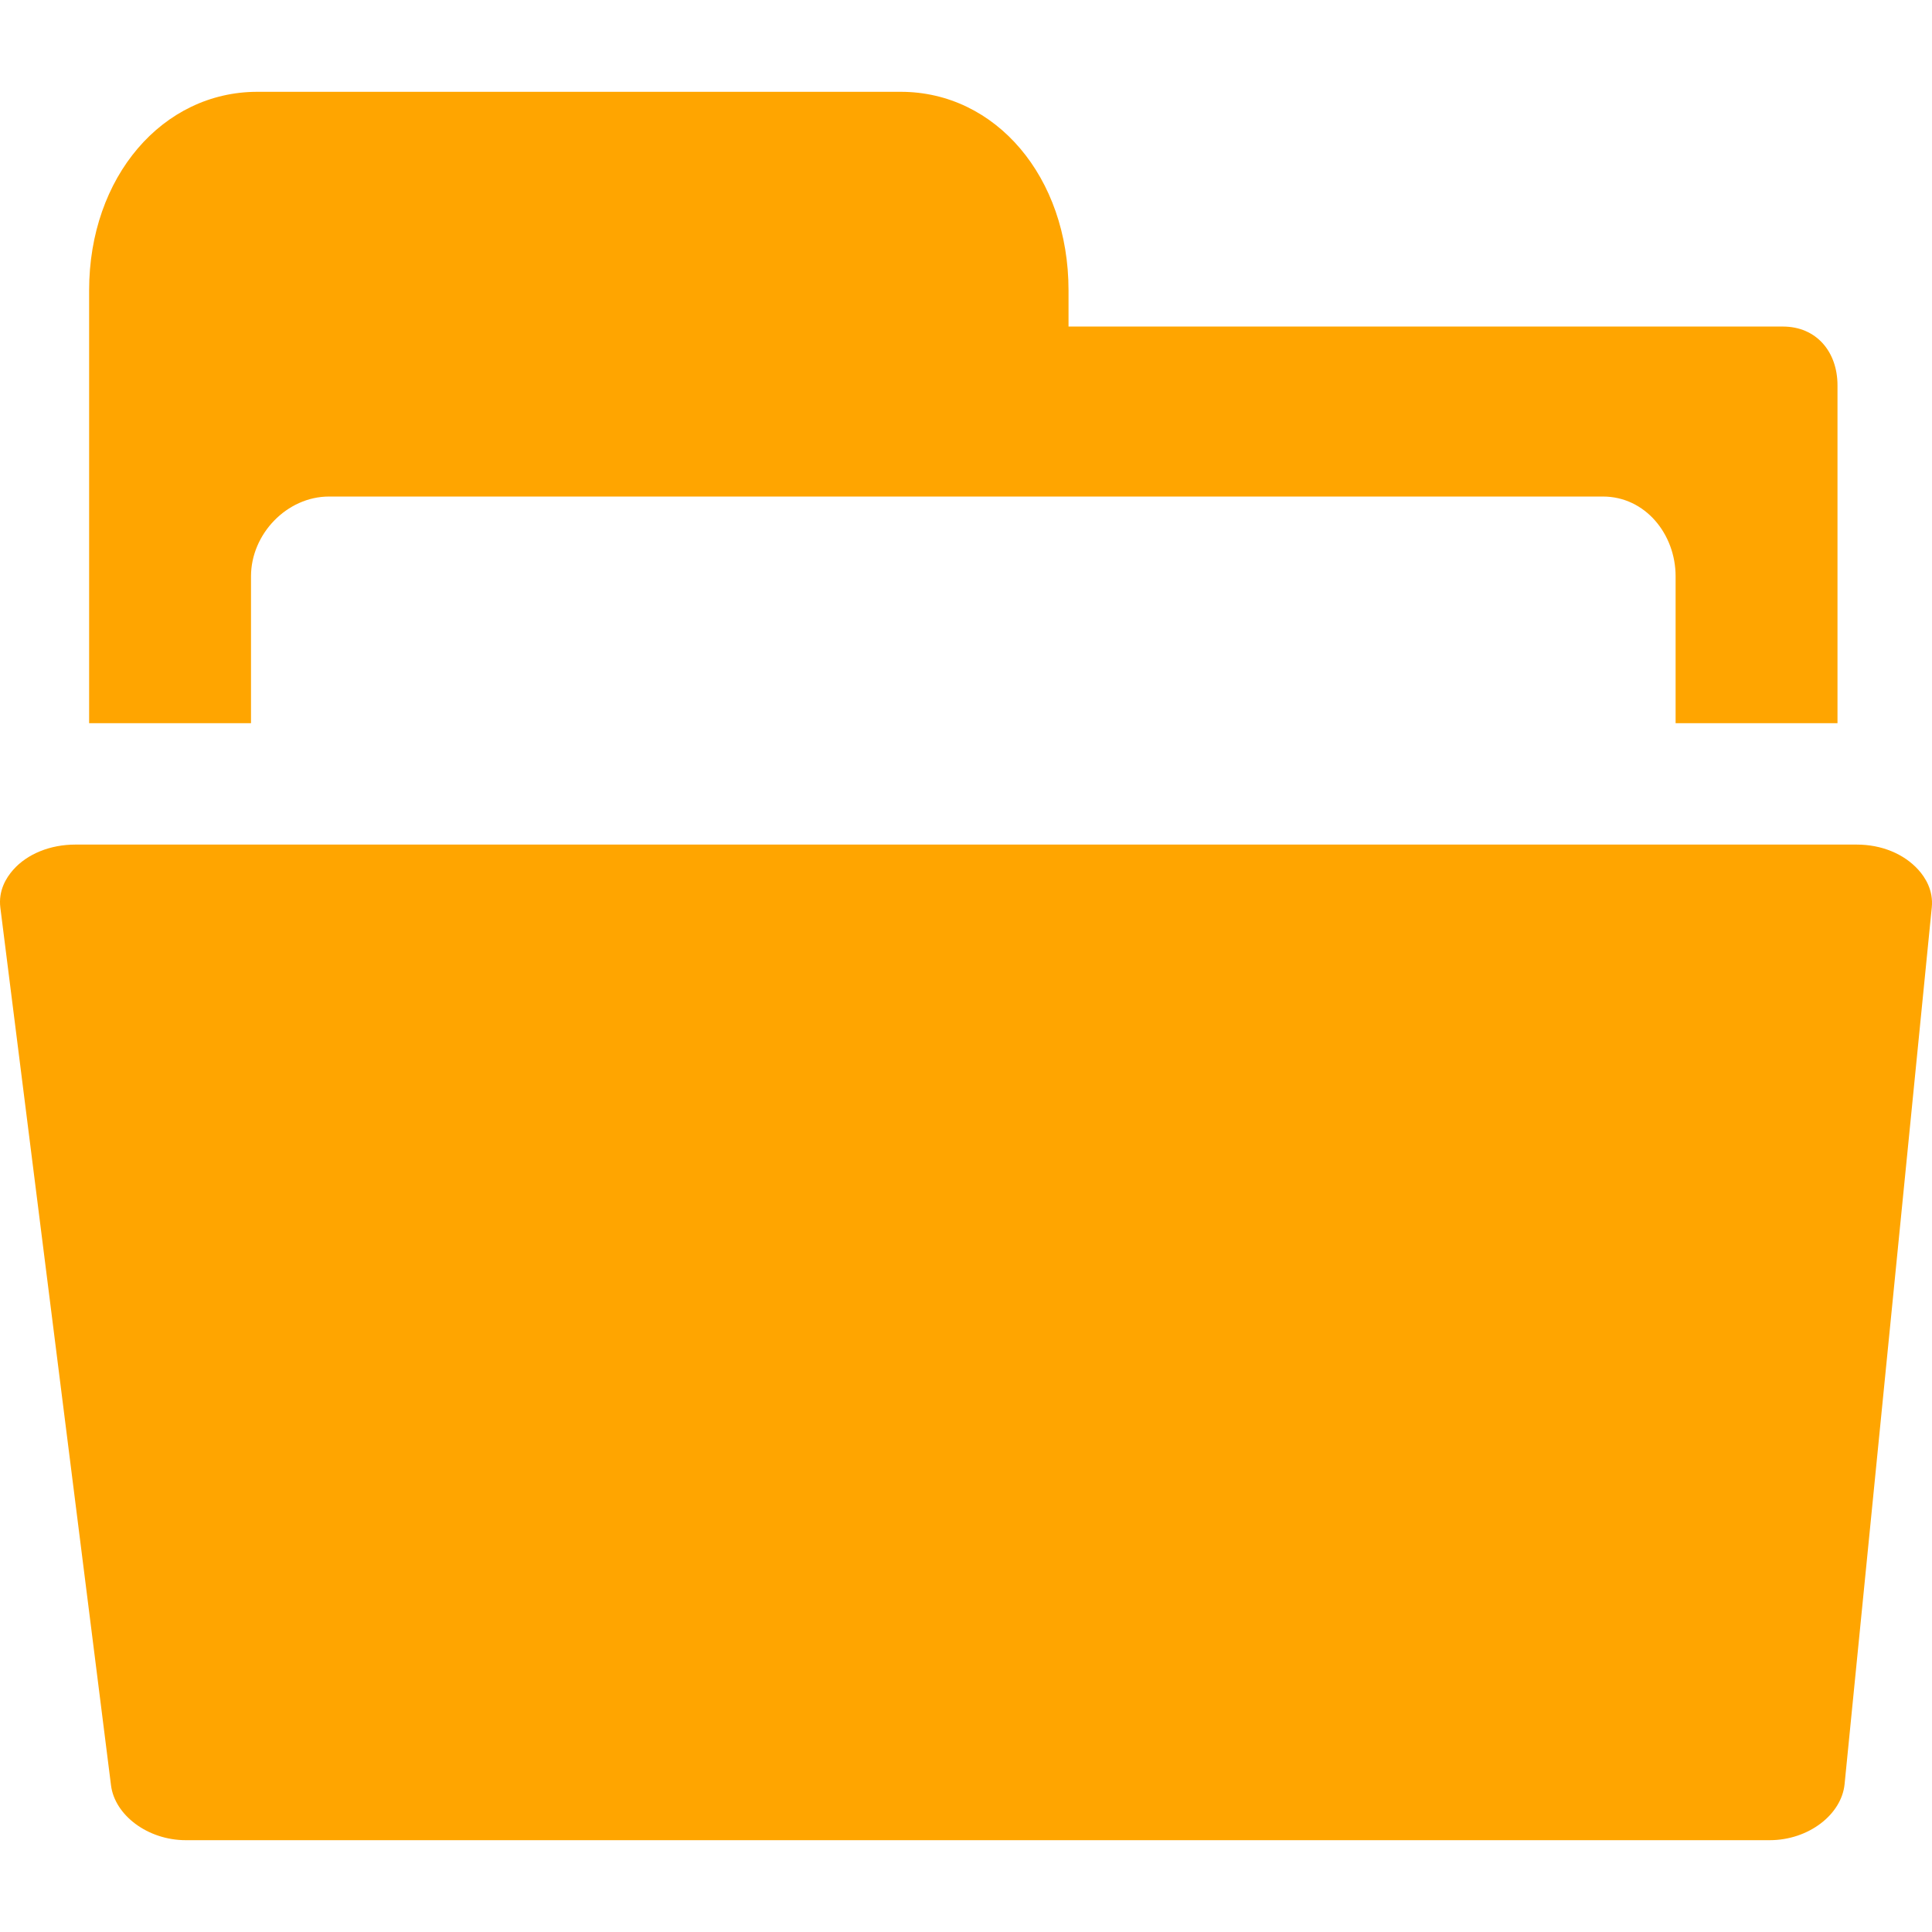 <svg xmlns="http://www.w3.org/2000/svg" viewBox="0 0 238.687 238.687"><path fill="orange" d="M9.287,104.344h220.114c3.039,0,5.808,1.135,7.595,3.11c0.874,0.965,1.871,2.556,1.664,4.641l-10.773,108.326 c-0.372,3.742-4.438,6.923-9.258,6.923H22.96c-4.721,0-8.78-3.103-9.243-6.766L0.044,112.143c-0.266-2.106,0.712-3.691,1.579-4.676 C3.38,105.475,6.245,104.344,9.287,104.344z M31.01,89.344V71.198c0-5.216,4.427-9.854,9.642-9.854h157.383 c5.216,0,8.976,4.639,8.976,9.854v18.146h20V47.605c0-4.143-2.606-7.262-6.749-7.262H132.01v-4.467 c0-14.037-9.021-24.533-20.723-24.533H31.793c-11.701,0-20.783,10.496-20.783,24.533v53.467H31.01z" /></svg>